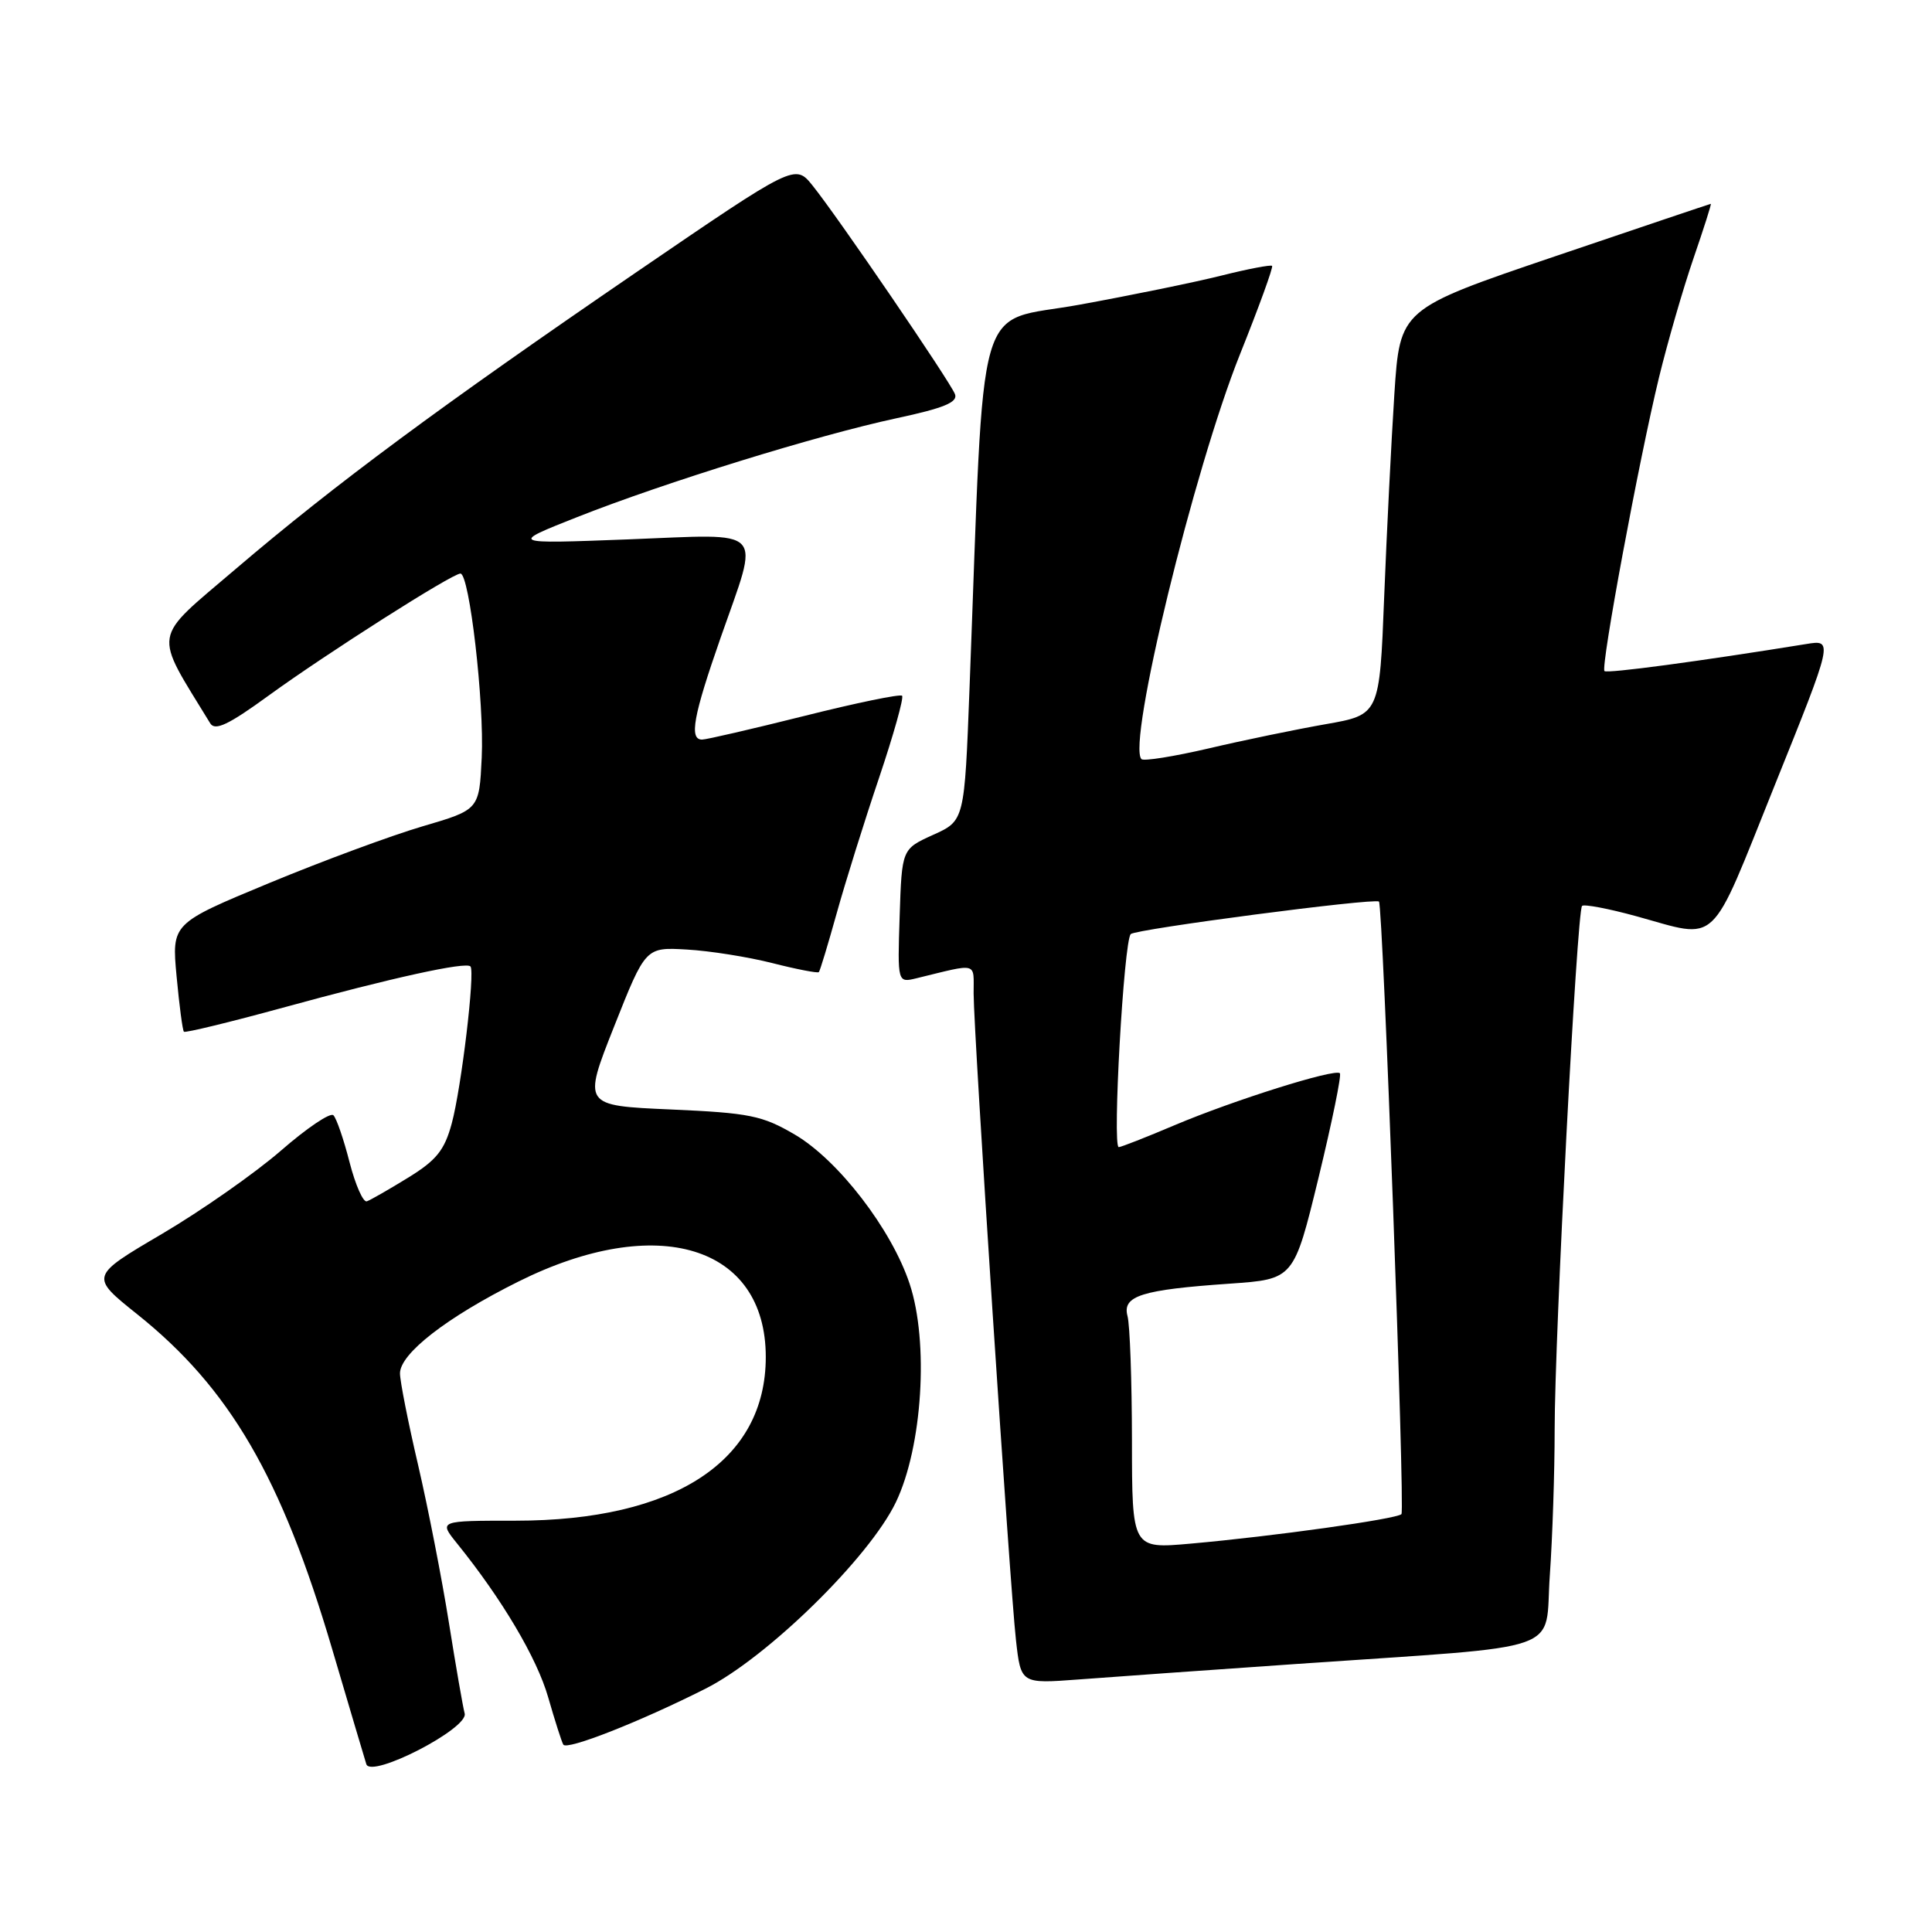 <?xml version="1.0" encoding="UTF-8" standalone="no"?>
<!DOCTYPE svg PUBLIC "-//W3C//DTD SVG 1.1//EN" "http://www.w3.org/Graphics/SVG/1.1/DTD/svg11.dtd" >
<svg xmlns="http://www.w3.org/2000/svg" xmlns:xlink="http://www.w3.org/1999/xlink" version="1.1" viewBox="0 0 256 256">
 <g >
 <path fill="currentColor"
d=" M 61.57 227.04 C 61.34 226.19 60.40 220.78 59.48 215.00 C 58.56 209.22 56.73 199.85 55.41 194.16 C 54.08 188.48 53.00 183.00 53.00 181.98 C 53.00 179.36 59.21 174.54 68.68 169.82 C 87.07 160.65 101.47 165.03 101.47 179.81 C 101.47 193.59 89.38 201.50 68.31 201.50 C 58.13 201.50 58.13 201.50 60.55 204.50 C 66.52 211.89 71.14 219.69 72.63 224.88 C 73.52 227.97 74.42 230.80 74.64 231.17 C 75.09 231.96 84.78 228.15 93.48 223.76 C 101.65 219.65 115.19 206.39 118.71 199.05 C 122.23 191.71 123.10 177.84 120.53 170.11 C 118.14 162.89 111.07 153.71 105.32 150.34 C 101.00 147.81 99.33 147.47 88.87 147.01 C 77.22 146.50 77.22 146.50 81.38 136.00 C 85.54 125.50 85.54 125.50 91.02 125.82 C 94.03 125.99 99.14 126.80 102.36 127.62 C 105.58 128.44 108.35 128.97 108.50 128.81 C 108.66 128.64 109.72 125.12 110.87 121.00 C 112.02 116.87 114.54 108.81 116.48 103.07 C 118.41 97.34 119.78 92.45 119.53 92.19 C 119.27 91.94 113.44 93.14 106.56 94.87 C 99.68 96.59 93.59 98.00 93.03 98.00 C 91.29 98.00 91.86 94.88 95.49 84.49 C 100.69 69.60 101.78 70.76 83.25 71.47 C 67.50 72.07 67.50 72.07 76.50 68.51 C 88.11 63.92 108.24 57.69 118.79 55.42 C 125.06 54.08 126.95 53.30 126.54 52.23 C 125.89 50.54 110.99 28.71 107.68 24.60 C 105.35 21.70 105.35 21.70 84.42 36.00 C 58.28 53.88 44.36 64.19 31.22 75.40 C 20.00 84.98 20.26 83.41 27.86 95.85 C 28.50 96.88 30.29 96.03 35.59 92.17 C 43.26 86.60 59.91 76.00 61.01 76.00 C 62.20 76.00 64.18 93.11 63.83 100.40 C 63.50 107.29 63.50 107.29 56.00 109.49 C 51.88 110.70 42.71 114.09 35.62 117.03 C 22.75 122.37 22.75 122.37 23.40 129.38 C 23.76 133.23 24.19 136.53 24.37 136.71 C 24.55 136.88 30.44 135.45 37.46 133.53 C 51.93 129.56 61.76 127.40 62.34 128.06 C 62.97 128.77 61.14 144.11 59.86 148.86 C 58.90 152.41 57.83 153.74 54.09 156.04 C 51.57 157.59 49.10 159.01 48.61 159.18 C 48.13 159.36 47.10 157.03 46.32 154.01 C 45.55 150.99 44.59 148.19 44.18 147.78 C 43.77 147.37 40.65 149.48 37.23 152.46 C 33.81 155.43 26.72 160.40 21.46 163.50 C 11.90 169.12 11.90 169.12 18.19 174.15 C 30.44 183.95 37.28 195.69 44.01 218.50 C 46.28 226.20 48.32 233.06 48.54 233.76 C 49.16 235.70 62.12 229.02 61.57 227.04 Z  M 172.00 220.47 C 208.24 217.96 204.61 219.23 205.36 208.73 C 205.71 203.76 206.00 195.07 206.00 189.42 C 206.00 177.14 208.95 120.72 209.63 120.04 C 209.89 119.78 213.12 120.39 216.80 121.40 C 227.90 124.45 226.39 125.86 235.13 104.13 C 242.93 84.75 242.93 84.75 239.32 85.34 C 225.23 87.62 212.94 89.27 212.60 88.92 C 212.08 88.37 217.17 60.95 219.83 50.00 C 220.97 45.33 223.02 38.24 224.39 34.25 C 225.76 30.26 226.80 27.01 226.69 27.01 C 226.59 27.02 217.28 30.15 206.00 33.98 C 185.50 40.94 185.50 40.94 184.76 52.22 C 184.36 58.42 183.75 70.52 183.41 79.11 C 182.80 94.71 182.80 94.71 175.65 95.96 C 171.72 96.65 164.74 98.09 160.15 99.17 C 155.55 100.24 151.55 100.88 151.25 100.59 C 149.32 98.65 158.19 62.20 164.31 46.93 C 166.82 40.67 168.73 35.40 168.56 35.23 C 168.39 35.06 165.38 35.63 161.87 36.51 C 158.37 37.39 149.88 39.13 143.00 40.38 C 129.02 42.93 130.51 37.72 128.47 91.12 C 127.80 108.75 127.80 108.75 123.65 110.62 C 119.50 112.50 119.50 112.50 119.21 121.37 C 118.92 130.24 118.92 130.24 121.46 129.62 C 129.71 127.61 129.00 127.42 129.01 131.64 C 129.02 136.98 133.81 210.16 134.62 217.31 C 135.27 223.11 135.27 223.11 142.89 222.54 C 147.07 222.22 160.18 221.29 172.00 220.47 Z  M 149.99 190.87 C 149.98 182.97 149.72 175.55 149.40 174.38 C 148.69 171.71 151.23 170.90 162.97 170.09 C 171.44 169.50 171.44 169.50 174.71 156.07 C 176.50 148.68 177.78 142.44 177.54 142.21 C 176.89 141.56 163.45 145.79 155.65 149.09 C 151.88 150.69 148.54 152.00 148.24 152.00 C 147.37 152.00 148.91 124.69 149.83 123.77 C 150.49 123.11 181.97 118.98 182.72 119.46 C 183.24 119.80 186.19 200.14 185.70 200.63 C 185.06 201.28 168.71 203.57 157.75 204.54 C 150.00 205.23 150.00 205.23 149.99 190.87 Z "/>
</g>
</svg>